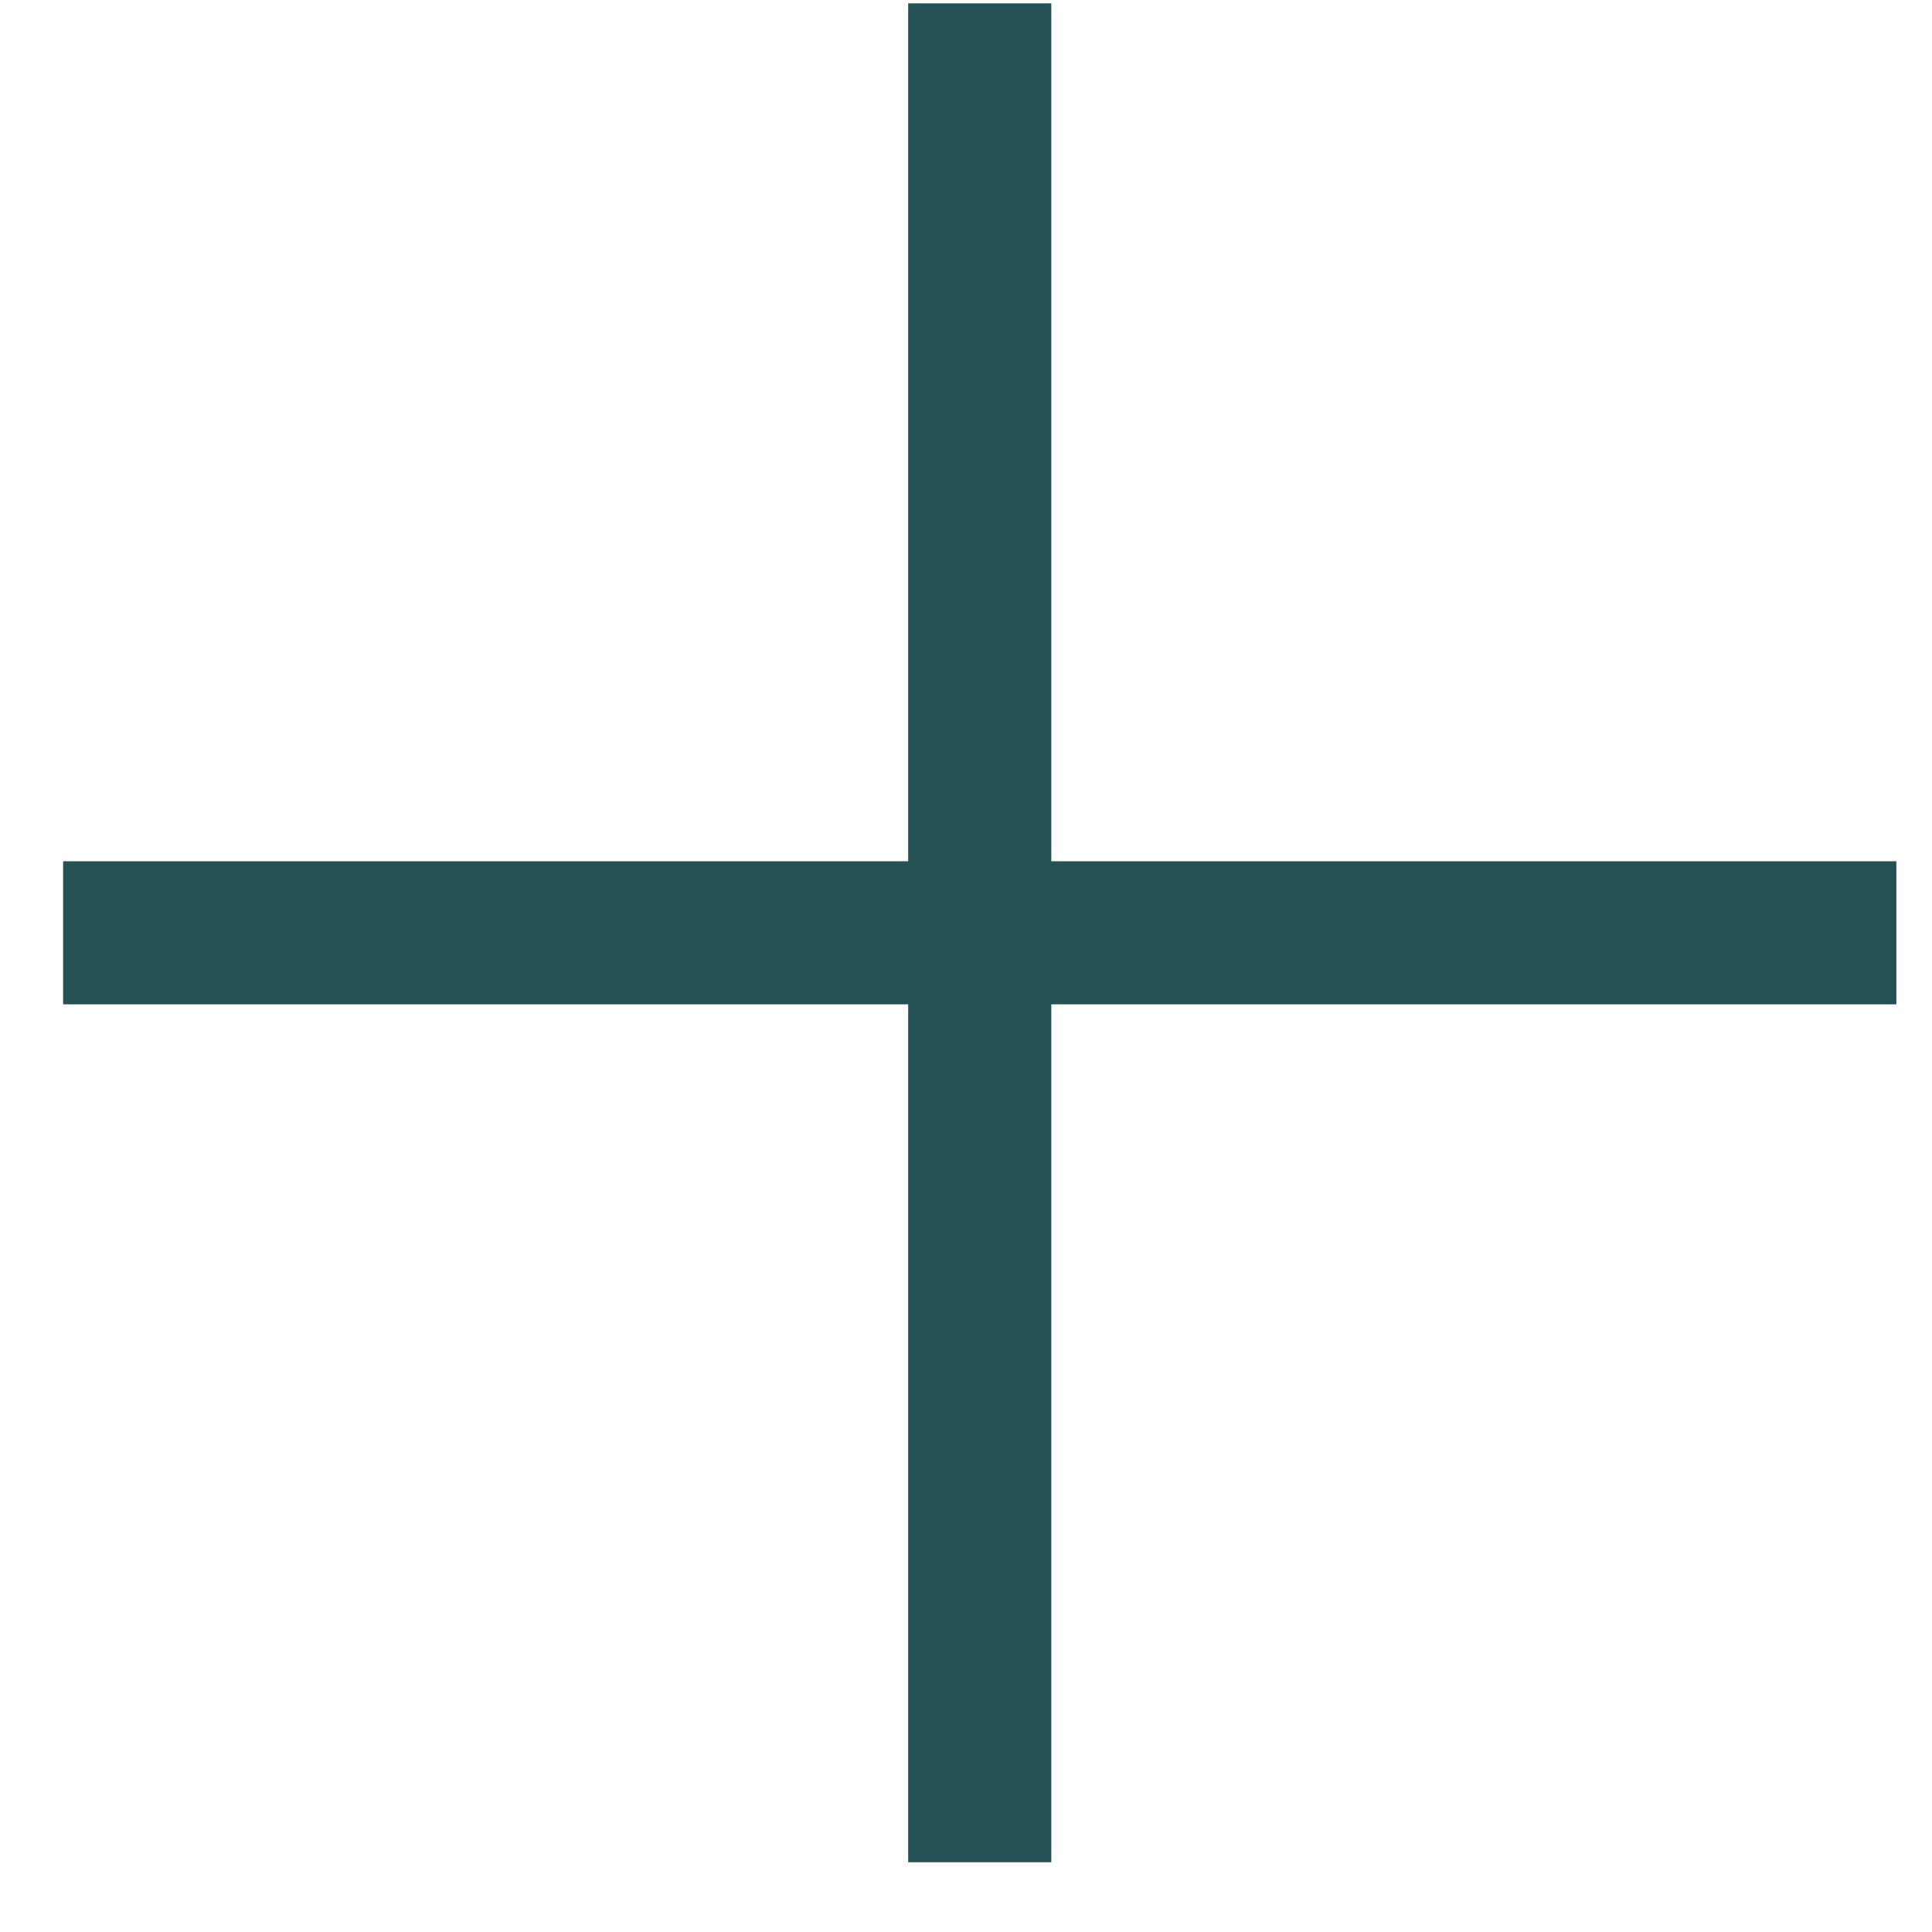 <svg width="27" height="27" viewBox="0 0 27 27" fill="none" xmlns="http://www.w3.org/2000/svg">
<path d="M13.692 0.047V26.025" stroke="#235154" stroke-width="2" stroke-linejoin="round"/>
<path d="M0.882 13.036H26.502" stroke="#235154" stroke-width="2" stroke-linejoin="round"/>
</svg>
